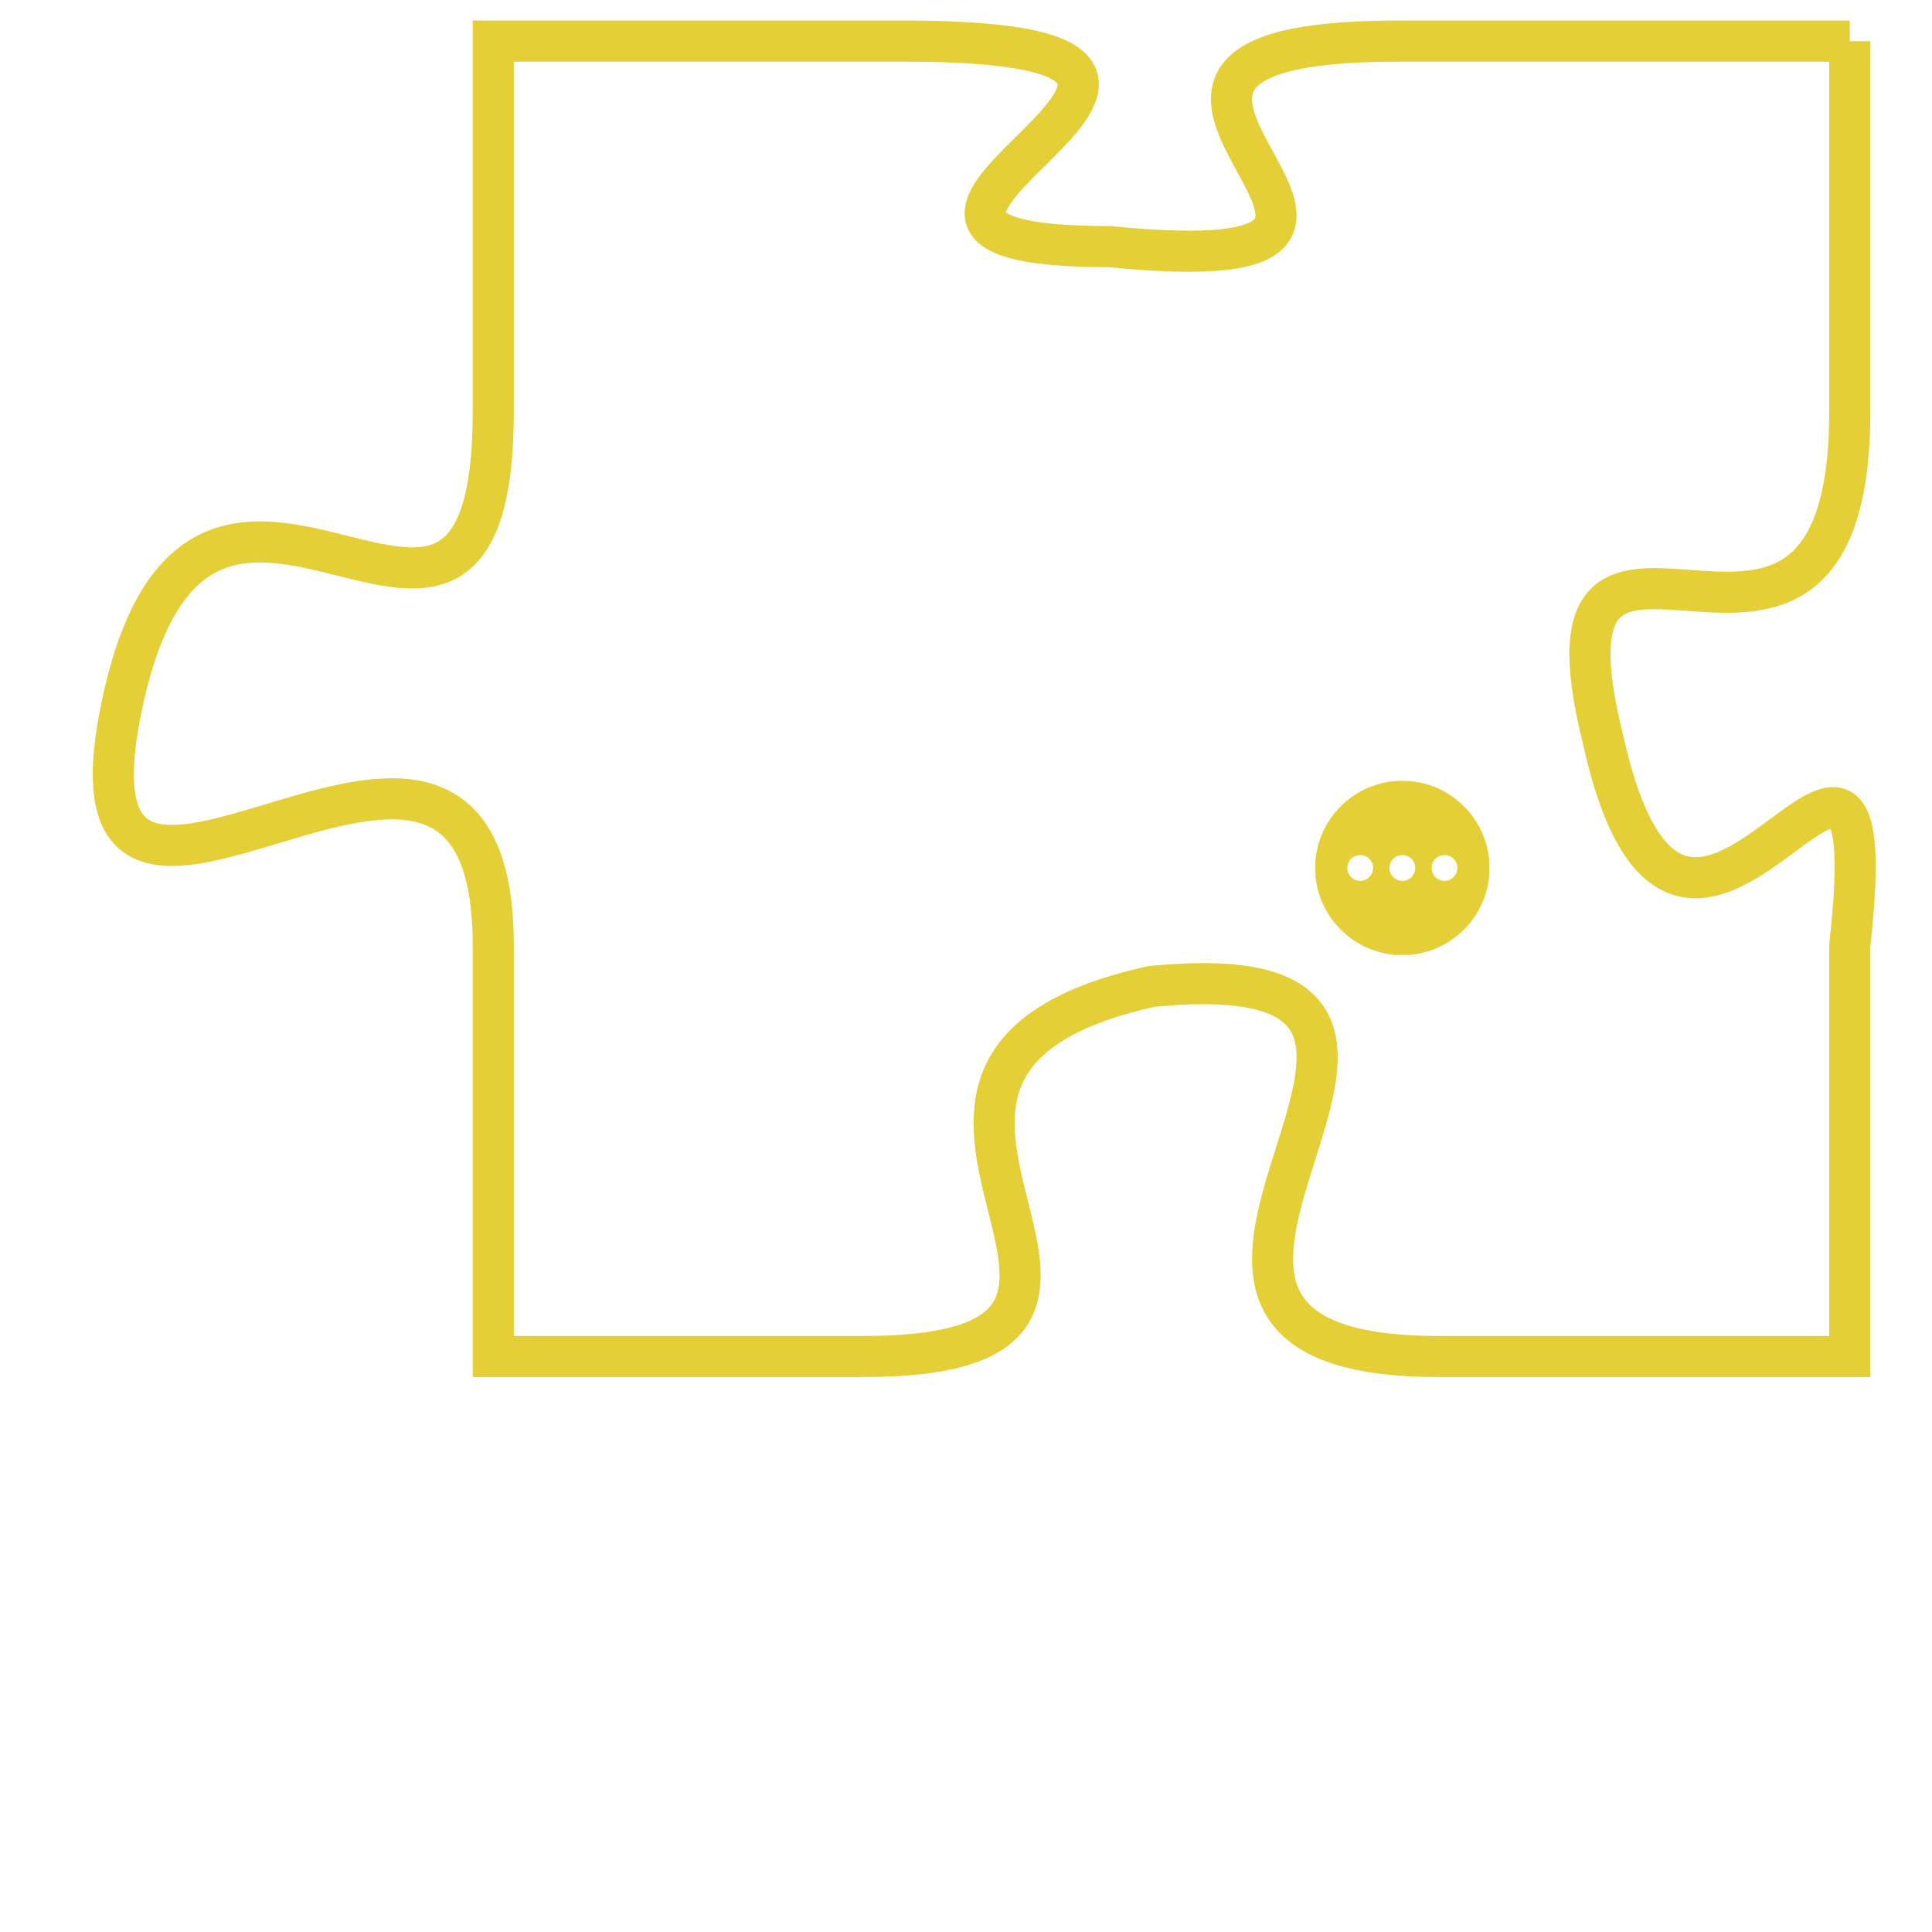 <svg version="1.1" xmlns="http://www.w3.org/2000/svg" xmlns:xlink="http://www.w3.org/1999/xlink" fill="transparent" x="0" y="0" width="350" height="350" preserveAspectRatio="xMinYMin slice"><style type="text/css">.links{fill:transparent;stroke: #E4CF37;}.links:hover{fill:#63D272; opacity:0.4;}</style><defs><g id="allt"><path id="t3361" d="M3696,800 L3685,800 C3675,800 3688,806 3678,805 C3669,805 3684,800 3673,800 L3663,800 3663,800 L3663,809 C3663,818 3656,807 3654,816 C3652,825 3663,813 3663,822 L3663,832 3663,832 L3672,832 C3681,832 3670,825 3679,823 C3689,822 3676,832 3686,832 L3696,832 3696,832 L3696,822 C3697,813 3692,826 3690,817 C3688,809 3696,818 3696,809 L3696,800"/></g><clipPath id="c" clipRule="evenodd" fill="transparent"><use href="#t3361"/></clipPath></defs><svg viewBox="3651 799 47 34" preserveAspectRatio="xMinYMin meet"><svg width="4380" height="2430"><g><image crossorigin="anonymous" x="0" y="0" href="https://nftpuzzle.license-token.com/assets/completepuzzle.svg" width="100%" height="100%" /><g class="links"><use href="#t3361"/></g></g></svg><svg x="3683" y="818" height="9%" width="9%" viewBox="0 0 330 330"><g><a xlink:href="https://nftpuzzle.license-token.com/" class="links"><title>See the most innovative NFT based token software licensing project</title><path fill="#E4CF37" id="more" d="M165,0C74.019,0,0,74.019,0,165s74.019,165,165,165s165-74.019,165-165S255.981,0,165,0z M85,190 c-13.785,0-25-11.215-25-25s11.215-25,25-25s25,11.215,25,25S98.785,190,85,190z M165,190c-13.785,0-25-11.215-25-25 s11.215-25,25-25s25,11.215,25,25S178.785,190,165,190z M245,190c-13.785,0-25-11.215-25-25s11.215-25,25-25 c13.785,0,25,11.215,25,25S258.785,190,245,190z"></path></a></g></svg></svg></svg>